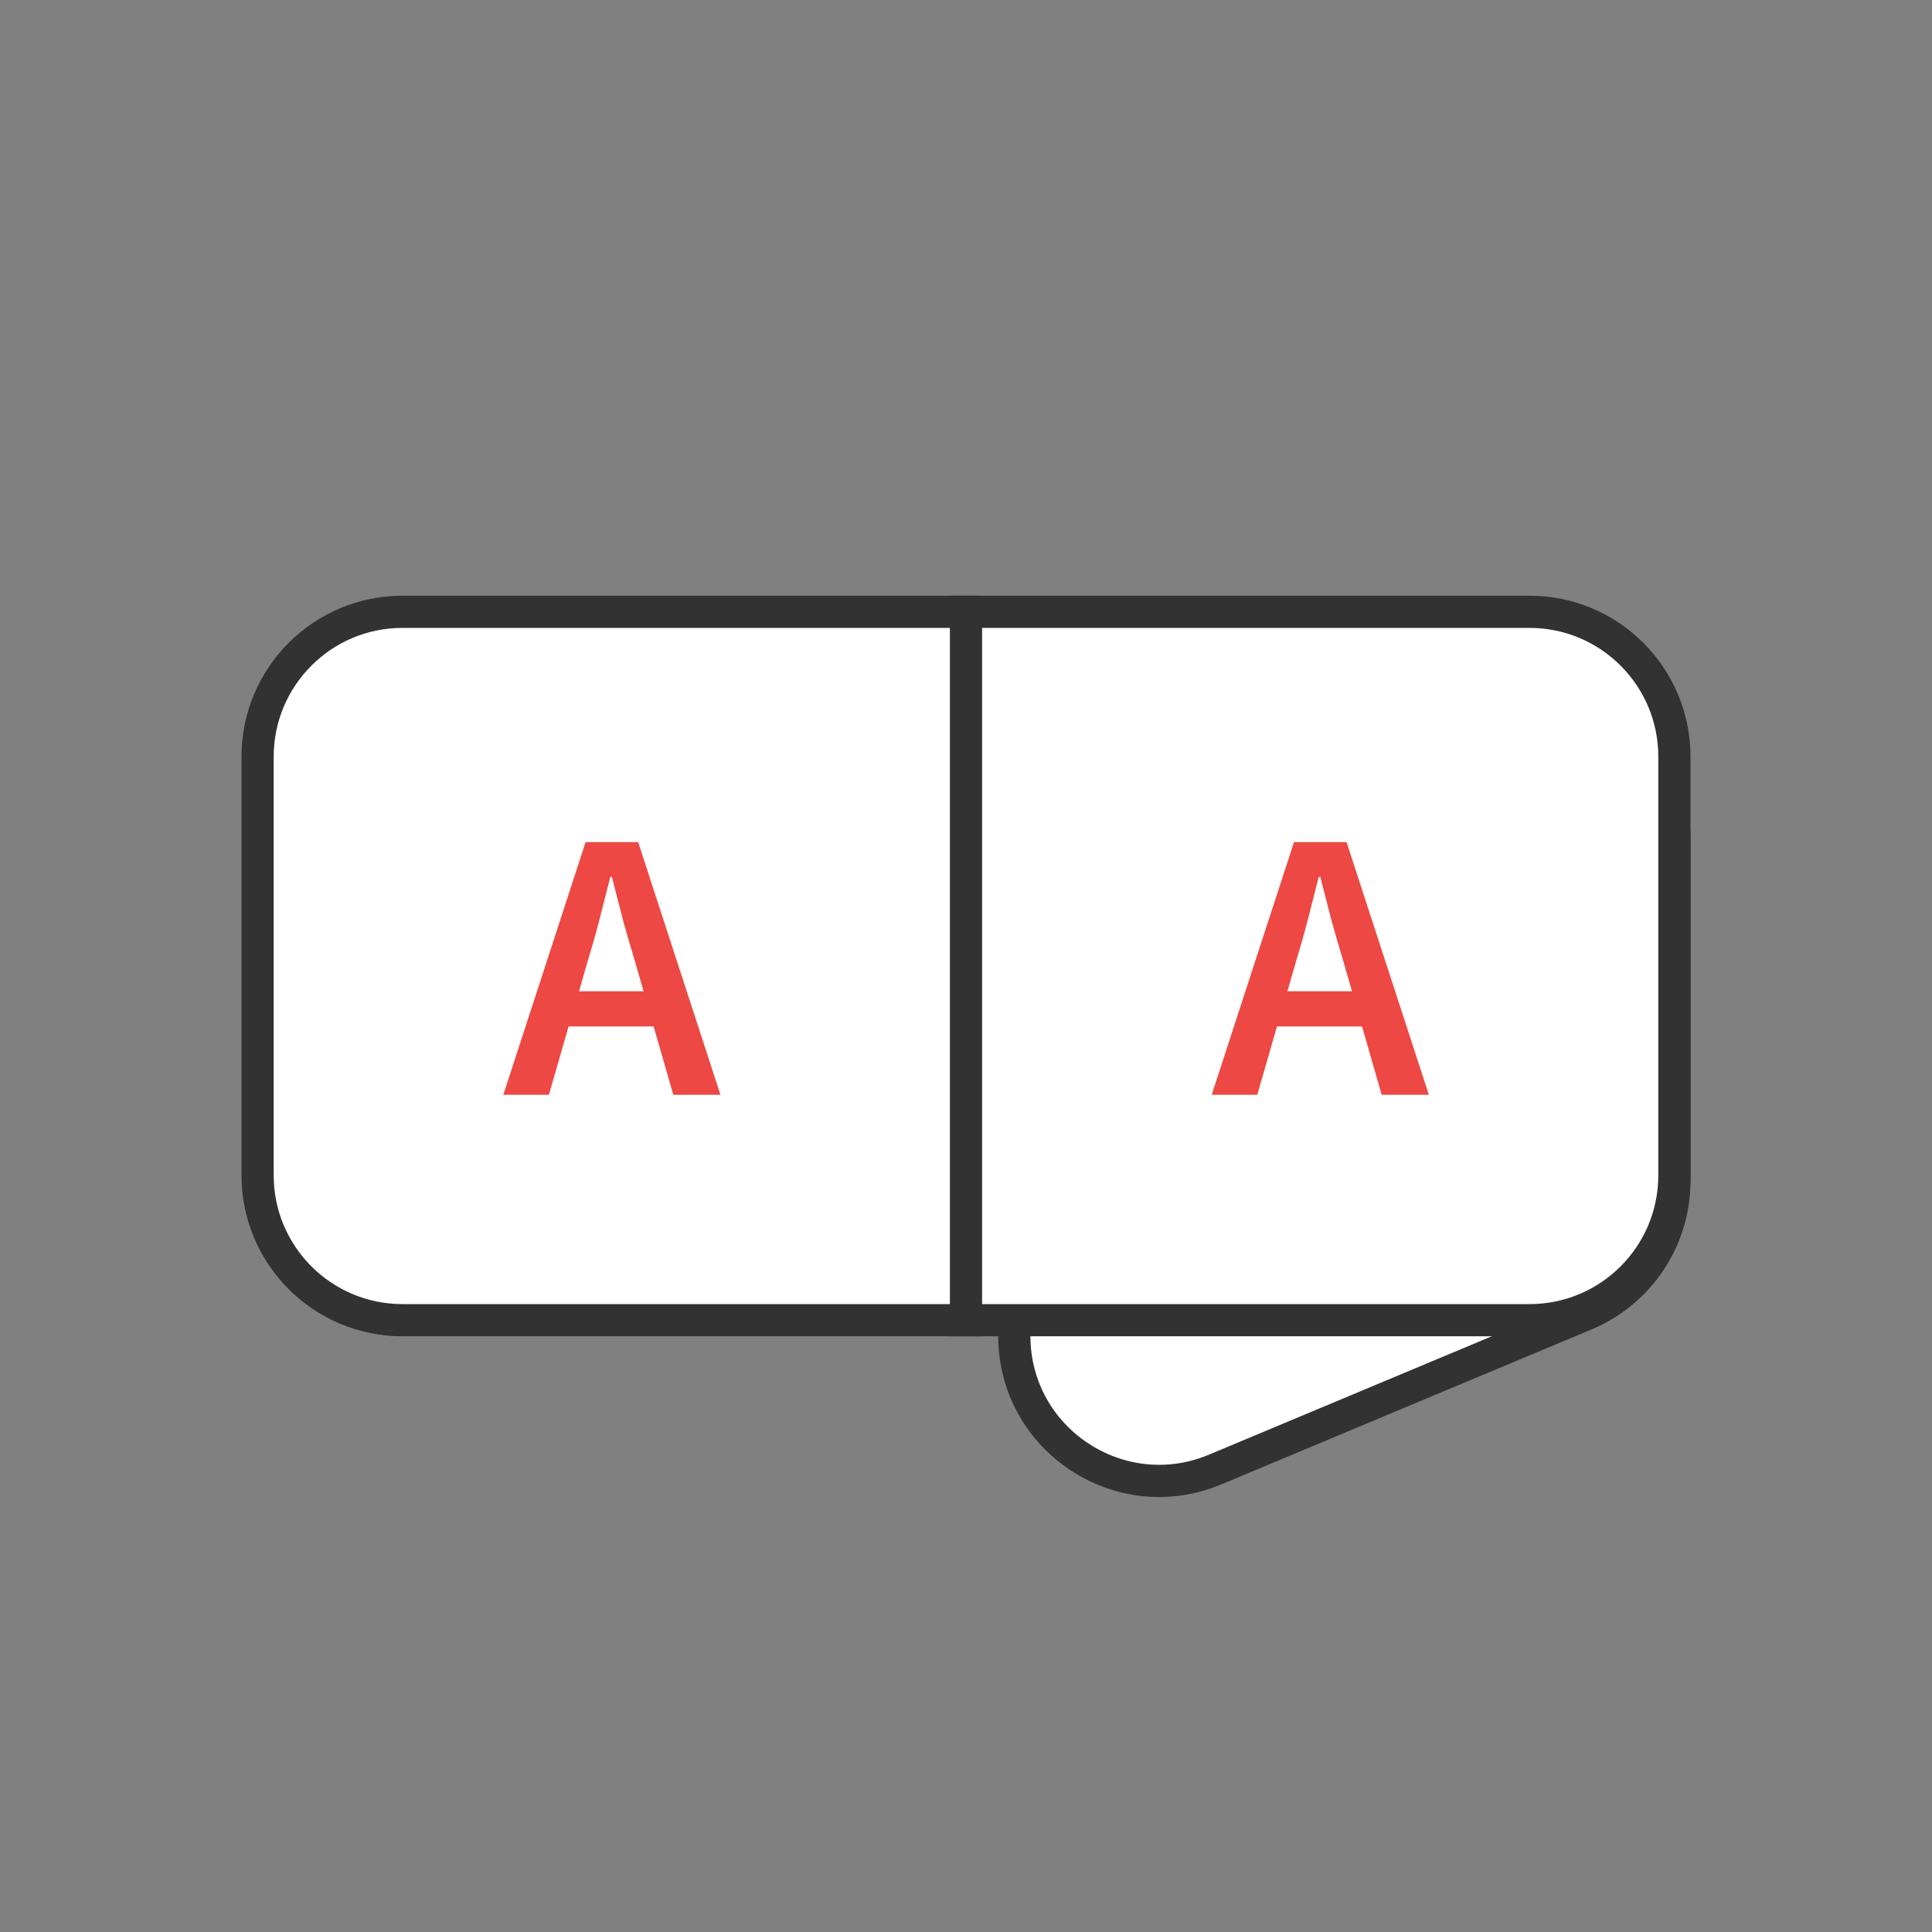 <svg width="120" height="120" viewBox="0 0 120 120" fill="none" xmlns="http://www.w3.org/2000/svg">
<rect x="0" y="0" width="120" height="120" fill="#808080" stroke="none"/>
<path d="M63 61.655C63 58.027 65.178 54.754 68.525 53.353L91.525 43.725C97.455 41.243 104 45.598 104 52.027V73.345C104 76.973 101.822 80.246 98.475 81.647L75.475 91.275C69.545 93.757 63 89.402 63 82.973V61.655Z" fill="white" stroke="#323232" stroke-width="2"/>
<path d="M16 47C16 42.029 20.029 38 25 38H95C99.971 38 104 42.029 104 47V73C104 77.971 99.971 82 95 82H25C20.029 82 16 77.971 16 73V47Z" fill="white" stroke="#323232" stroke-width="2"/>
<line x1="60" y1="37" x2="60" y2="83" stroke="#323232" stroke-width="2"/>
<path d="M36.517 59.648L35.965 61.568H39.973L39.421 59.648C39.165 58.816 38.917 57.96 38.677 57.08C38.453 56.2 38.229 55.328 38.005 54.464H37.909C37.685 55.344 37.461 56.224 37.237 57.104C37.013 57.968 36.773 58.816 36.517 59.648ZM31.261 68L36.373 52.304H39.637L44.749 68H41.821L40.597 63.752H35.317L34.093 68H31.261Z" fill="#ED4843"/>
<path d="M80.517 59.648L79.965 61.568H83.973L83.421 59.648C83.165 58.816 82.917 57.96 82.677 57.08C82.453 56.2 82.229 55.328 82.005 54.464H81.909C81.685 55.344 81.461 56.224 81.237 57.104C81.013 57.968 80.773 58.816 80.517 59.648ZM75.261 68L80.373 52.304H83.637L88.749 68H85.821L84.597 63.752H79.317L78.093 68H75.261Z" fill="#ED4843"/>
</svg>
